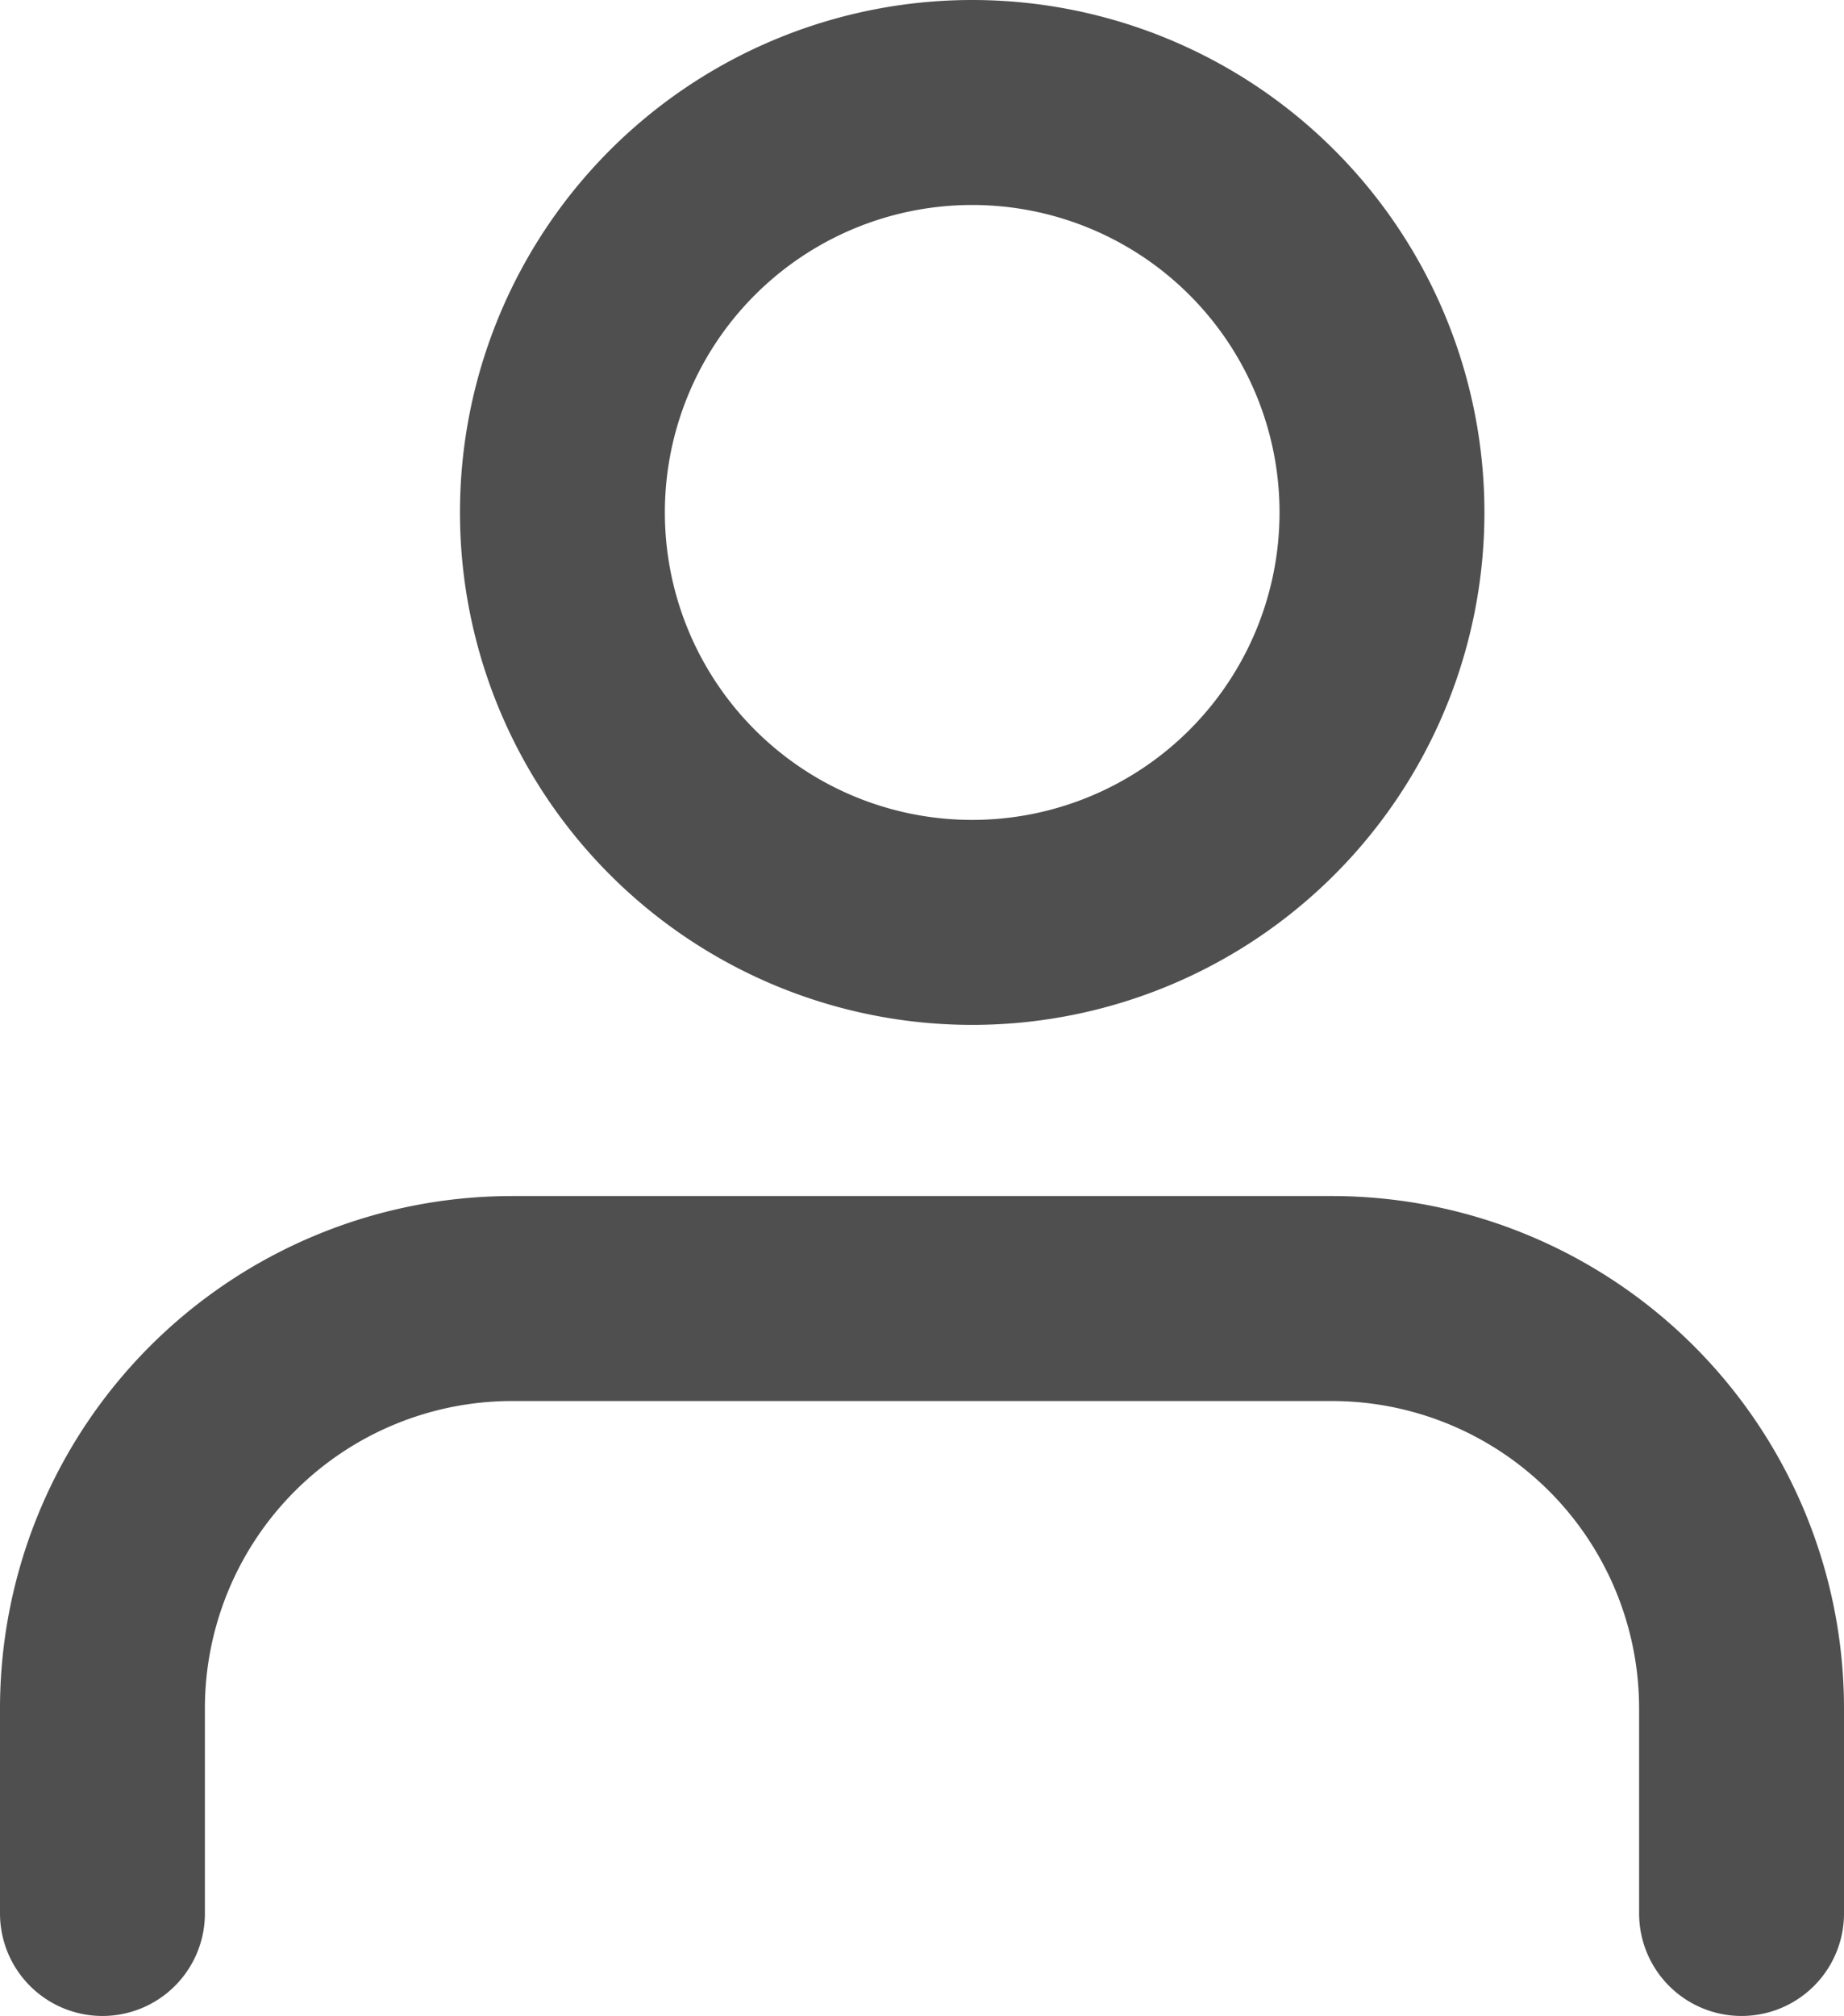 <svg xmlns="http://www.w3.org/2000/svg" viewBox="0 0 18 19.67"><defs><style>.cls-1{fill:none;stroke:#4f4f4f;stroke-linecap:round;stroke-linejoin:round;stroke-width:2px;}</style></defs><title>profile</title><g id="Layer_2" data-name="Layer 2"><g id="Layer_1-2" data-name="Layer 1"><path class="cls-1" d="M17,18.67v-2a4,4,0,0,0-4-4H5a4,4,0,0,0-4,4v2"/><path class="cls-1" d="M9.49,9a4,4,0,1,0-4-4A4,4,0,0,0,9.49,9Z"/></g></g></svg>